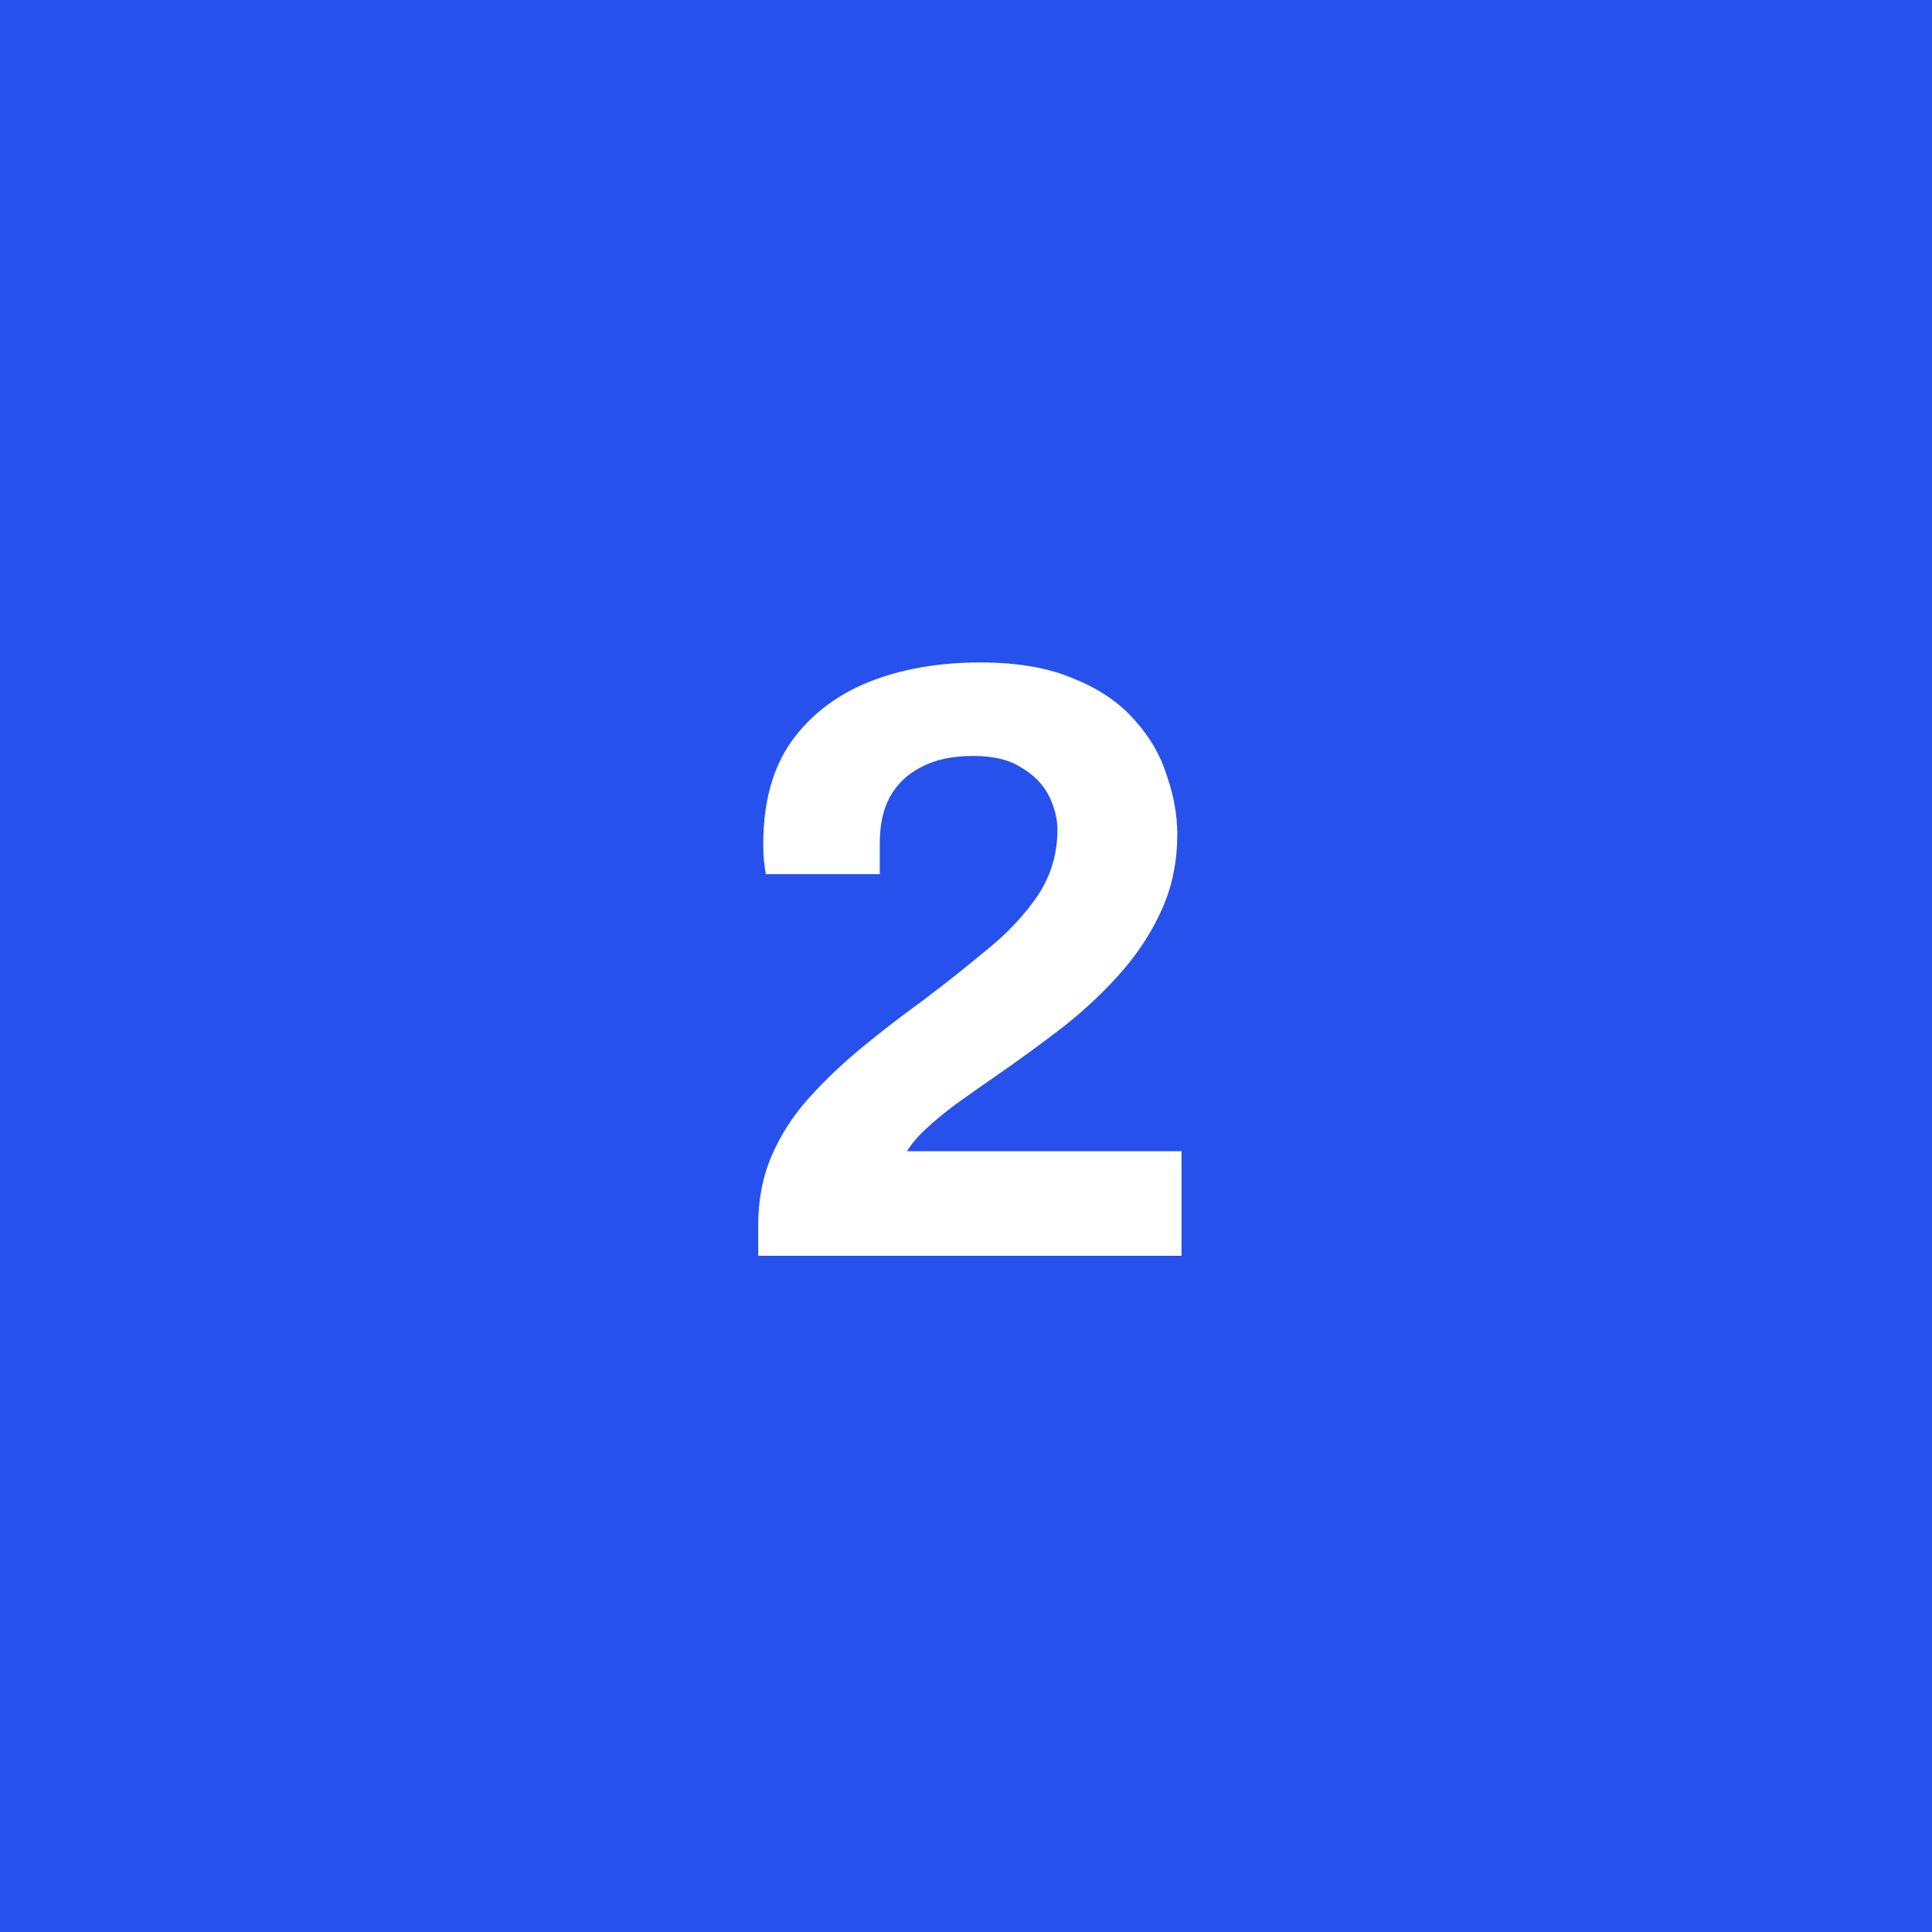<svg width="100" height="100" viewBox="0 0 100 100" fill="none" xmlns="http://www.w3.org/2000/svg">
<rect width="100" height="100" fill="#2651ED"/>
<path d="M39.244 65V63.416C39.244 62.096 39.479 60.893 39.948 59.808C40.417 58.723 41.063 57.725 41.884 56.816C42.705 55.907 43.615 55.041 44.612 54.22C45.609 53.399 46.636 52.607 47.692 51.844C48.895 50.935 50.024 50.04 51.08 49.16C52.165 48.28 53.045 47.341 53.72 46.344C54.395 45.317 54.732 44.188 54.732 42.956C54.732 42.369 54.585 41.783 54.292 41.196C53.999 40.609 53.529 40.125 52.884 39.744C52.268 39.333 51.432 39.128 50.376 39.128C49.291 39.128 48.396 39.319 47.692 39.7C46.988 40.052 46.445 40.565 46.064 41.24C45.712 41.885 45.536 42.692 45.536 43.66V45.244H39.64C39.611 45.097 39.581 44.892 39.552 44.628C39.523 44.364 39.508 44.041 39.508 43.66C39.508 41.519 39.992 39.759 40.96 38.38C41.957 37.001 43.292 35.975 44.964 35.3C46.665 34.625 48.587 34.288 50.728 34.288C52.664 34.288 54.277 34.567 55.568 35.124C56.888 35.652 57.944 36.371 58.736 37.28C59.528 38.16 60.085 39.128 60.408 40.184C60.76 41.211 60.936 42.208 60.936 43.176C60.936 44.555 60.687 45.816 60.188 46.96C59.689 48.104 59.015 49.175 58.164 50.172C57.313 51.169 56.301 52.137 55.128 53.076C53.955 53.985 52.708 54.895 51.388 55.804C50.713 56.273 50.068 56.728 49.452 57.168C48.865 57.608 48.352 58.033 47.912 58.444C47.501 58.825 47.179 59.207 46.944 59.588H61.156V65H39.244Z" fill="white"/>
</svg>